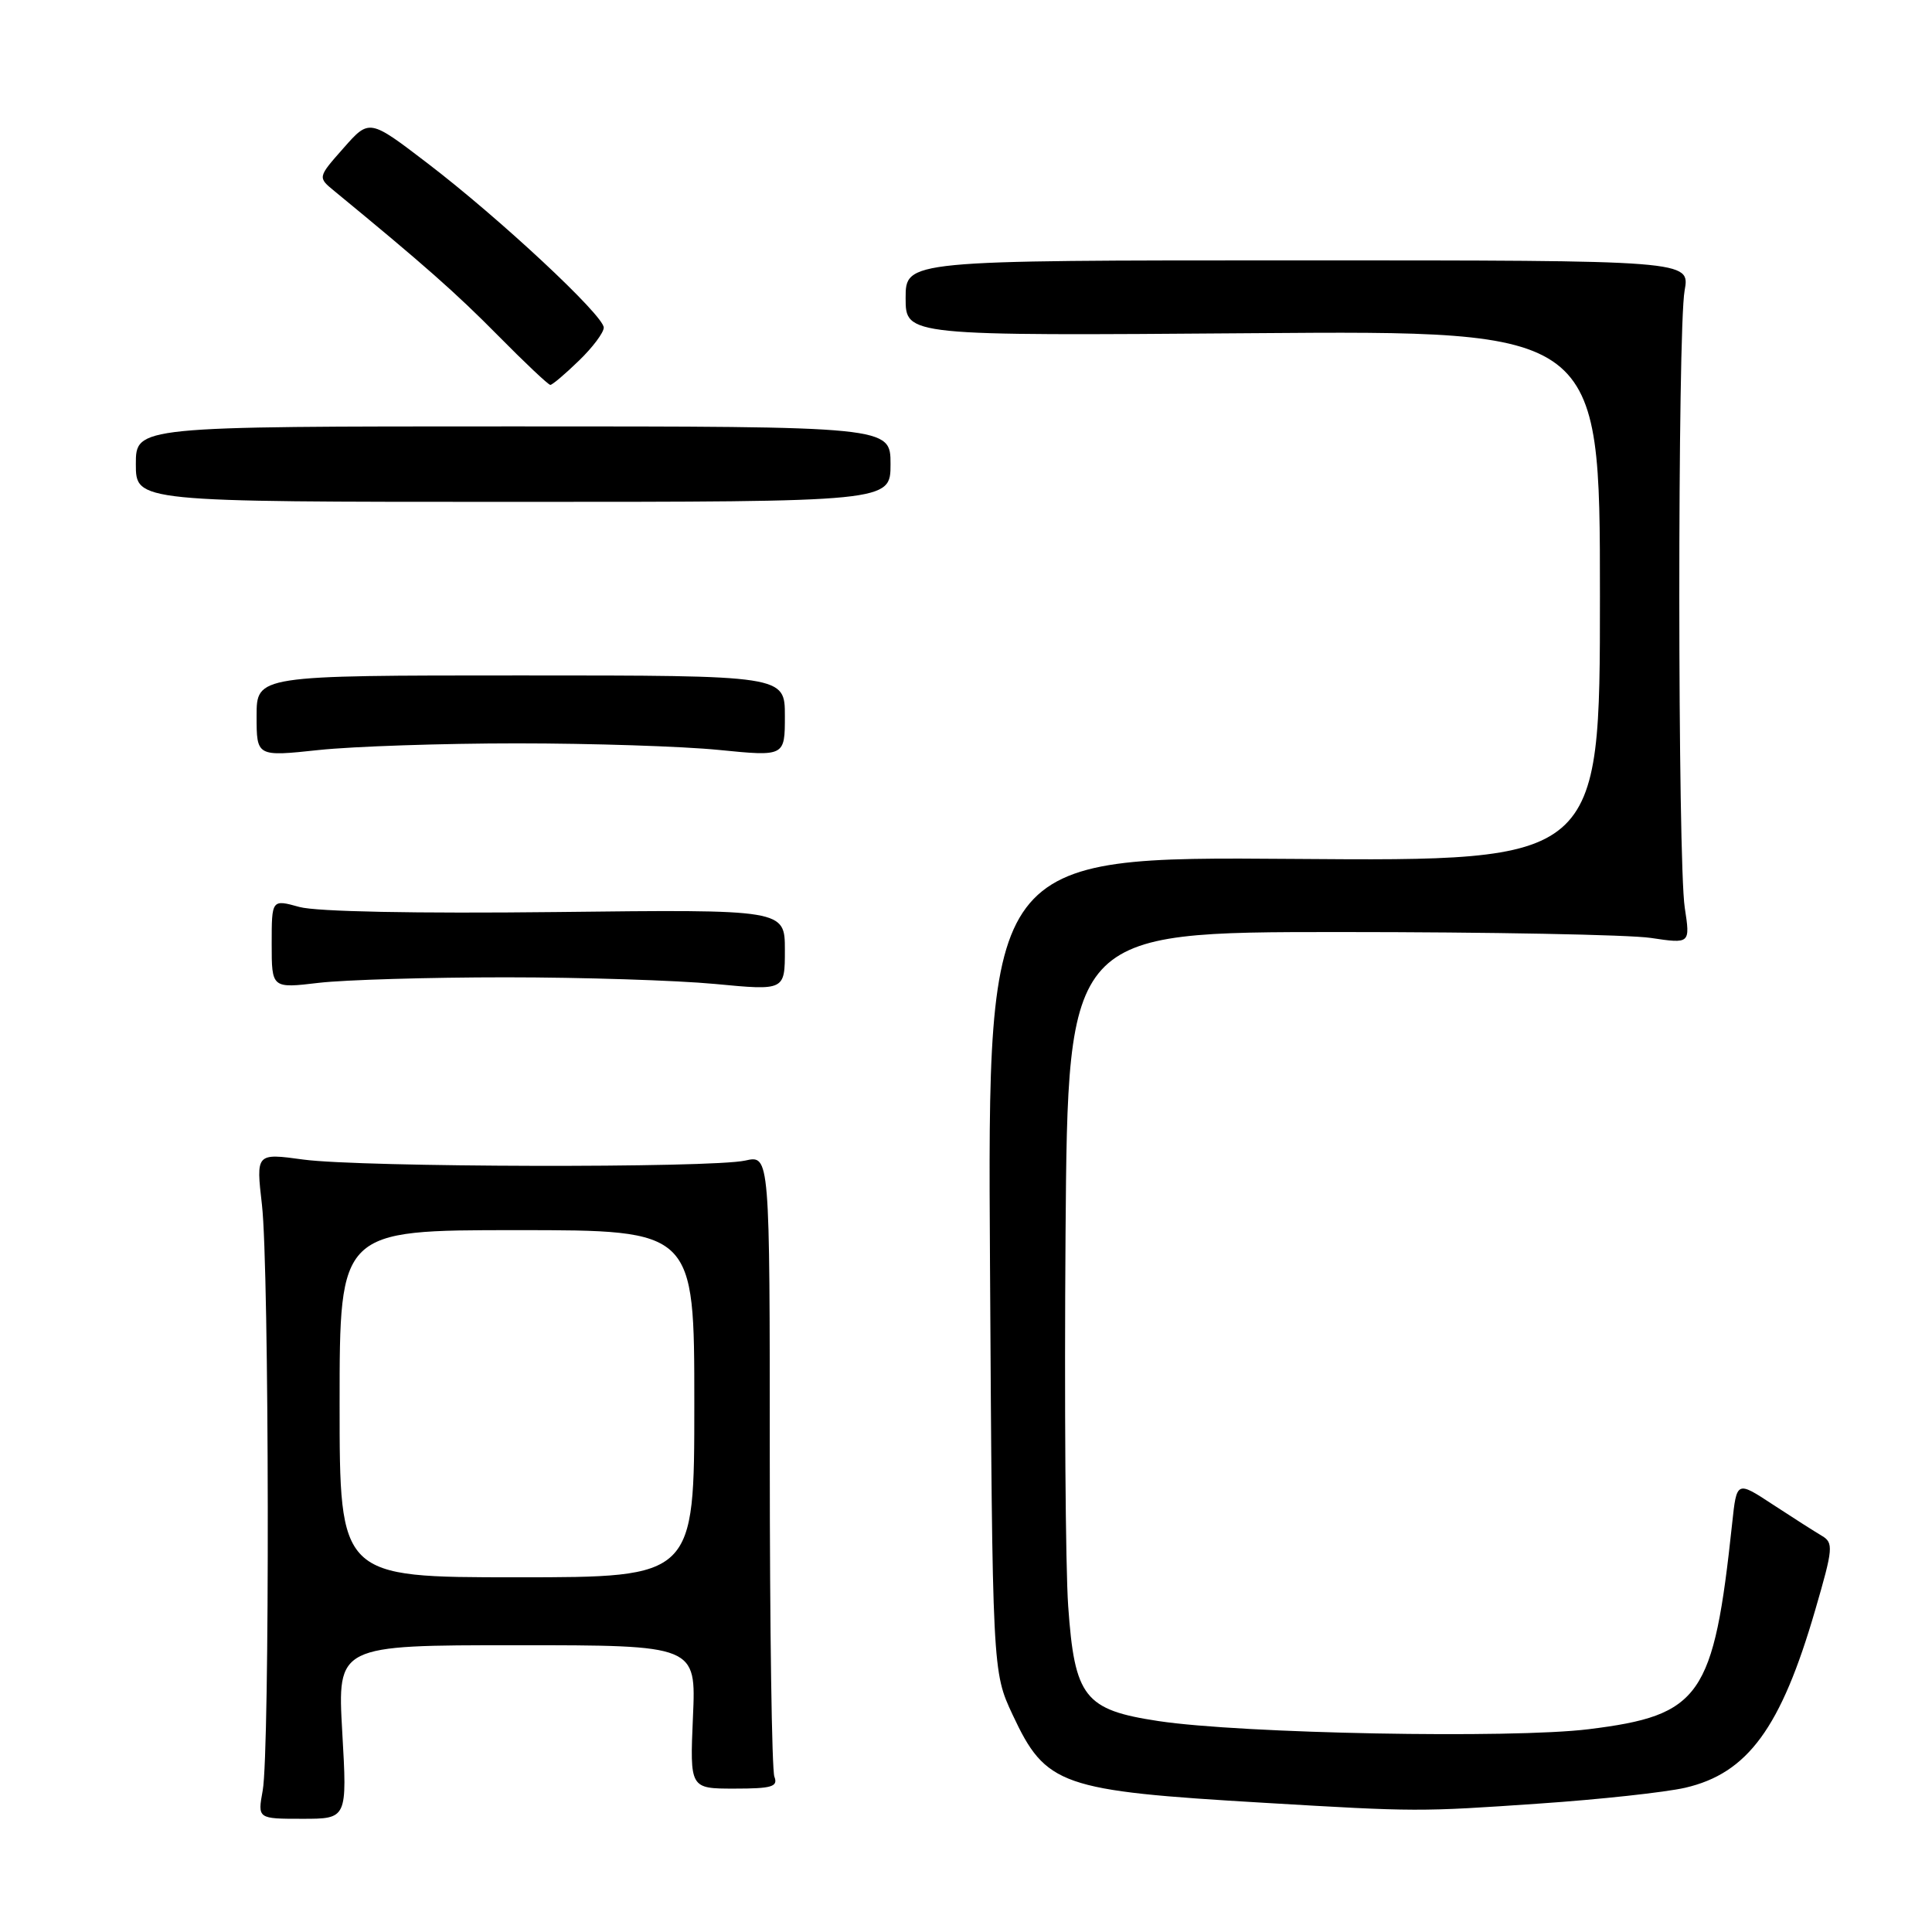 <?xml version="1.0" encoding="UTF-8" standalone="no"?>
<!DOCTYPE svg PUBLIC "-//W3C//DTD SVG 1.1//EN" "http://www.w3.org/Graphics/SVG/1.1/DTD/svg11.dtd" >
<svg xmlns="http://www.w3.org/2000/svg" xmlns:xlink="http://www.w3.org/1999/xlink" version="1.1" viewBox="0 0 256 256">
 <g >
 <path fill="currentColor"
d=" M 45.35 229.50 C 44.70 218.00 44.70 218.00 68.47 218.00 C 92.24 218.00 92.24 218.00 91.82 227.50 C 91.41 237.00 91.41 237.00 97.31 237.00 C 102.28 237.00 103.12 236.75 102.61 235.42 C 102.27 234.55 102.00 215.66 102.00 193.44 C 102.00 153.05 102.00 153.05 98.75 153.78 C 94.22 154.79 47.86 154.68 40.21 153.65 C 33.92 152.79 33.92 152.79 34.71 159.65 C 35.68 168.06 35.76 232.06 34.81 237.25 C 34.13 241.00 34.13 241.00 40.07 241.00 C 46.01 241.00 46.01 241.00 45.35 229.50 Z  M 204.00 238.98 C 211.97 238.44 220.65 237.49 223.28 236.89 C 231.58 234.98 235.99 228.96 240.53 213.32 C 242.91 205.15 242.97 204.43 241.40 203.50 C 240.47 202.95 237.55 201.09 234.91 199.36 C 230.12 196.21 230.12 196.21 229.52 201.86 C 227.06 224.86 225.38 227.29 210.50 229.13 C 200.28 230.39 164.56 229.72 153.50 228.05 C 143.69 226.57 142.39 224.91 141.54 212.81 C 141.18 207.69 141.03 185.50 141.19 163.50 C 141.50 123.50 141.50 123.50 177.50 123.50 C 197.30 123.50 215.86 123.85 218.74 124.28 C 223.97 125.06 223.97 125.06 223.24 120.28 C 222.29 114.11 222.27 43.75 223.22 38.50 C 223.94 34.50 223.94 34.50 171.97 34.50 C 120.00 34.50 120.00 34.50 120.00 39.50 C 120.00 44.50 120.00 44.50 166.00 44.15 C 212.00 43.80 212.00 43.80 212.00 78.96 C 212.00 114.12 212.00 114.12 171.43 113.81 C 130.85 113.50 130.85 113.50 131.18 167.50 C 131.50 221.50 131.50 221.50 134.18 227.22 C 138.58 236.62 140.52 237.29 167.50 238.88 C 187.70 240.08 188.09 240.08 204.00 238.98 Z  M 67.00 129.50 C 77.17 129.50 89.66 129.90 94.75 130.38 C 104.00 131.26 104.00 131.26 104.00 125.88 C 104.00 120.50 104.00 120.50 73.68 120.85 C 55.11 121.06 41.93 120.80 39.68 120.18 C 36.00 119.16 36.00 119.16 36.00 125.07 C 36.00 130.97 36.00 130.97 42.25 130.23 C 45.69 129.83 56.83 129.50 67.00 129.50 Z  M 68.50 98.50 C 78.40 98.50 90.44 98.89 95.25 99.37 C 104.00 100.24 104.00 100.24 104.00 94.87 C 104.00 89.50 104.00 89.50 69.00 89.50 C 34.00 89.50 34.00 89.50 34.00 94.88 C 34.00 100.26 34.00 100.26 42.25 99.38 C 46.79 98.90 58.60 98.50 68.50 98.50 Z  M 118.00 61.50 C 118.00 56.50 118.00 56.50 68.00 56.50 C 18.00 56.50 18.00 56.50 18.00 61.50 C 18.00 66.50 18.00 66.50 68.00 66.50 C 118.00 66.50 118.00 66.50 118.00 61.50 Z  M 76.70 47.80 C 78.52 46.05 80.00 44.07 80.00 43.41 C 80.00 41.80 66.18 28.91 56.63 21.62 C 48.94 15.74 48.94 15.74 45.52 19.62 C 42.09 23.50 42.09 23.50 44.30 25.31 C 56.22 35.11 60.40 38.80 65.97 44.44 C 69.53 48.05 72.66 51.00 72.92 51.00 C 73.19 51.00 74.89 49.56 76.70 47.80 Z  M 45.00 186.00 C 45.00 163.00 45.00 163.00 68.50 163.00 C 92.00 163.00 92.00 163.00 92.00 186.00 C 92.00 209.00 92.00 209.00 68.50 209.00 C 45.00 209.00 45.00 209.00 45.00 186.00 Z "/>
</g>
</svg>